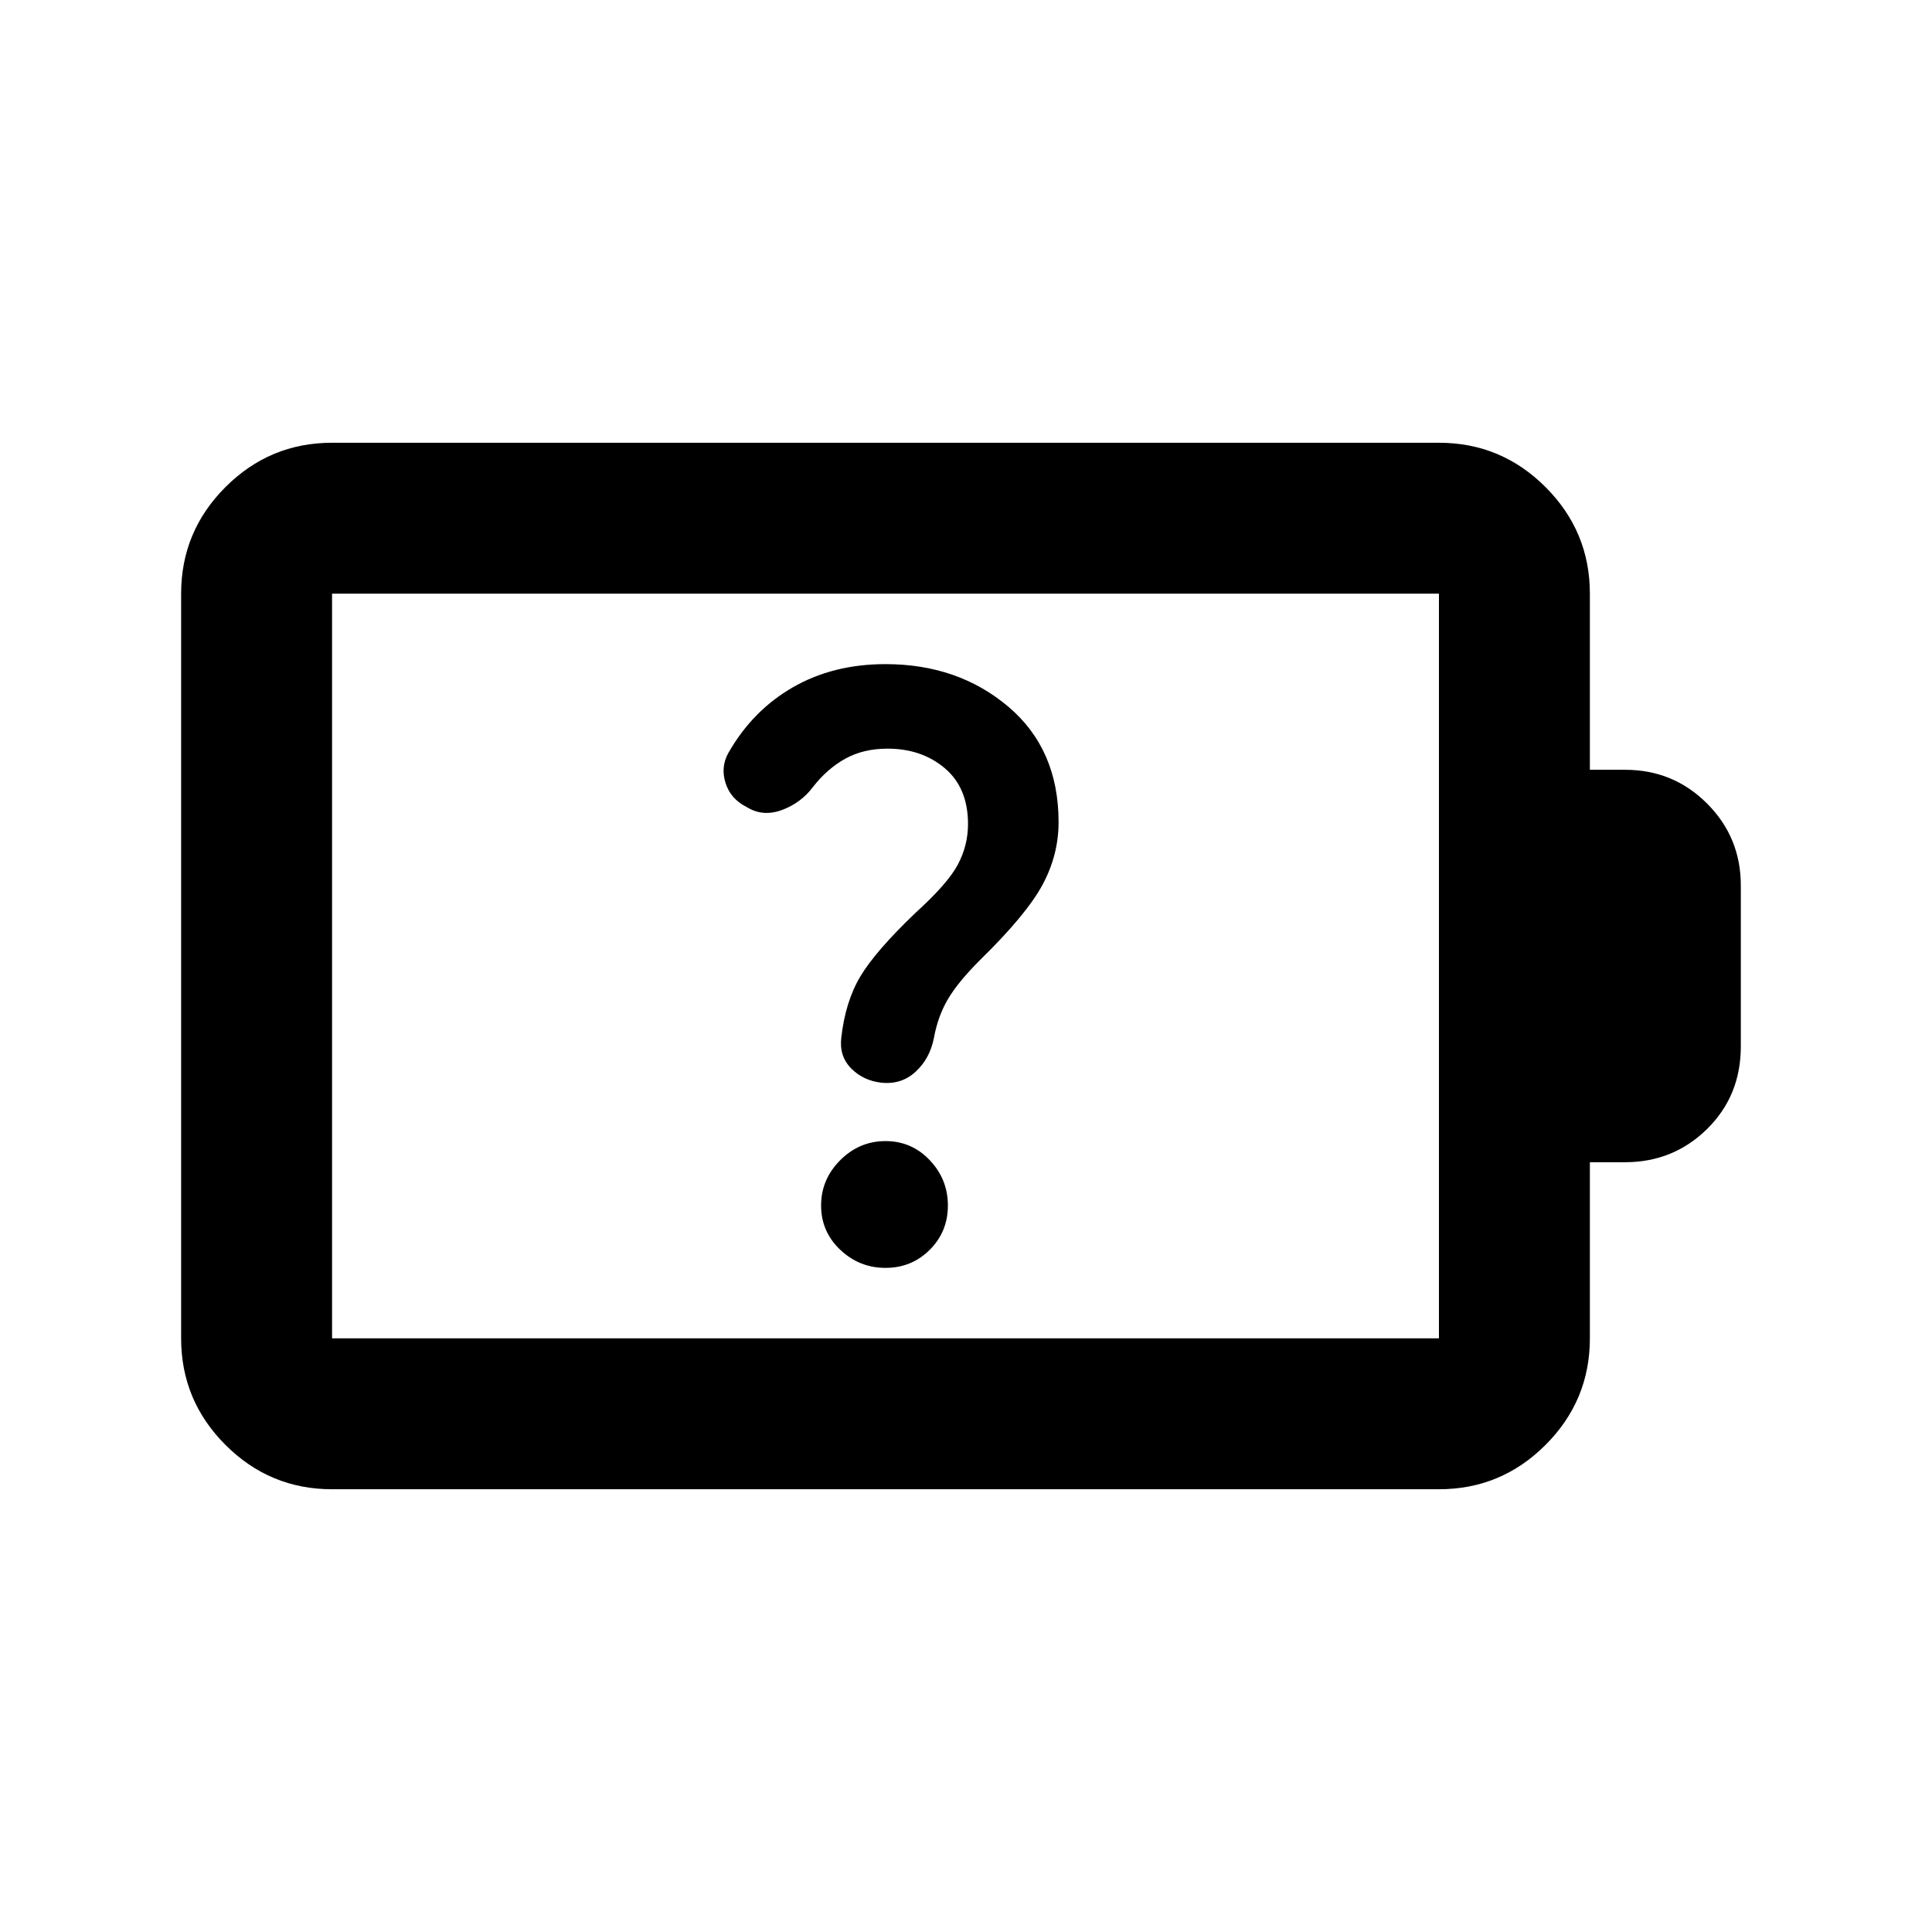 <svg xmlns="http://www.w3.org/2000/svg" height="24" viewBox="0 -960 960 960" width="24"><path d="M440-330q13 0 22-9t9-22q0-13-9-22.5t-22-9.5q-13 0-22.5 9.5T408-361q0 13 9.5 22t22.5 9Zm1-258q17 0 28.5 9.75T481-550.5q0 10.5-5 20t-21 24q-20 19.11-27.5 31.69-7.5 12.57-9.5 30.67-1 9.06 5 15.09 6 6.04 15 7.04 10 1.01 17-5.49t9-16.5q2-11 7-19.5t16-19.5q23-22.49 31-37.32 8-14.82 8-31.18 0-36.23-25-57.37Q476-630 440-630q-26 0-46 11.5T362-586q-4 7-1.5 15t10.5 12q8 5 17.5 1.5T404-569q7-9 16-14t21-5ZM165-295h550v-370H165v370Zm0 75q-30.94 0-52.97-22.03Q90-264.06 90-295v-370q0-30.94 22.03-52.97Q134.06-740 165-740h550q30.94 0 52.97 22.03Q790-695.94 790-665v87.5h17.5q23.96 0 40.73 16.77Q865-543.96 865-520v80q0 24.5-16.77 41t-40.73 16.5H790v87.5q0 30.94-22.03 52.97Q745.94-220 715-220H165Zm0-75v-370 370Z"/></svg>